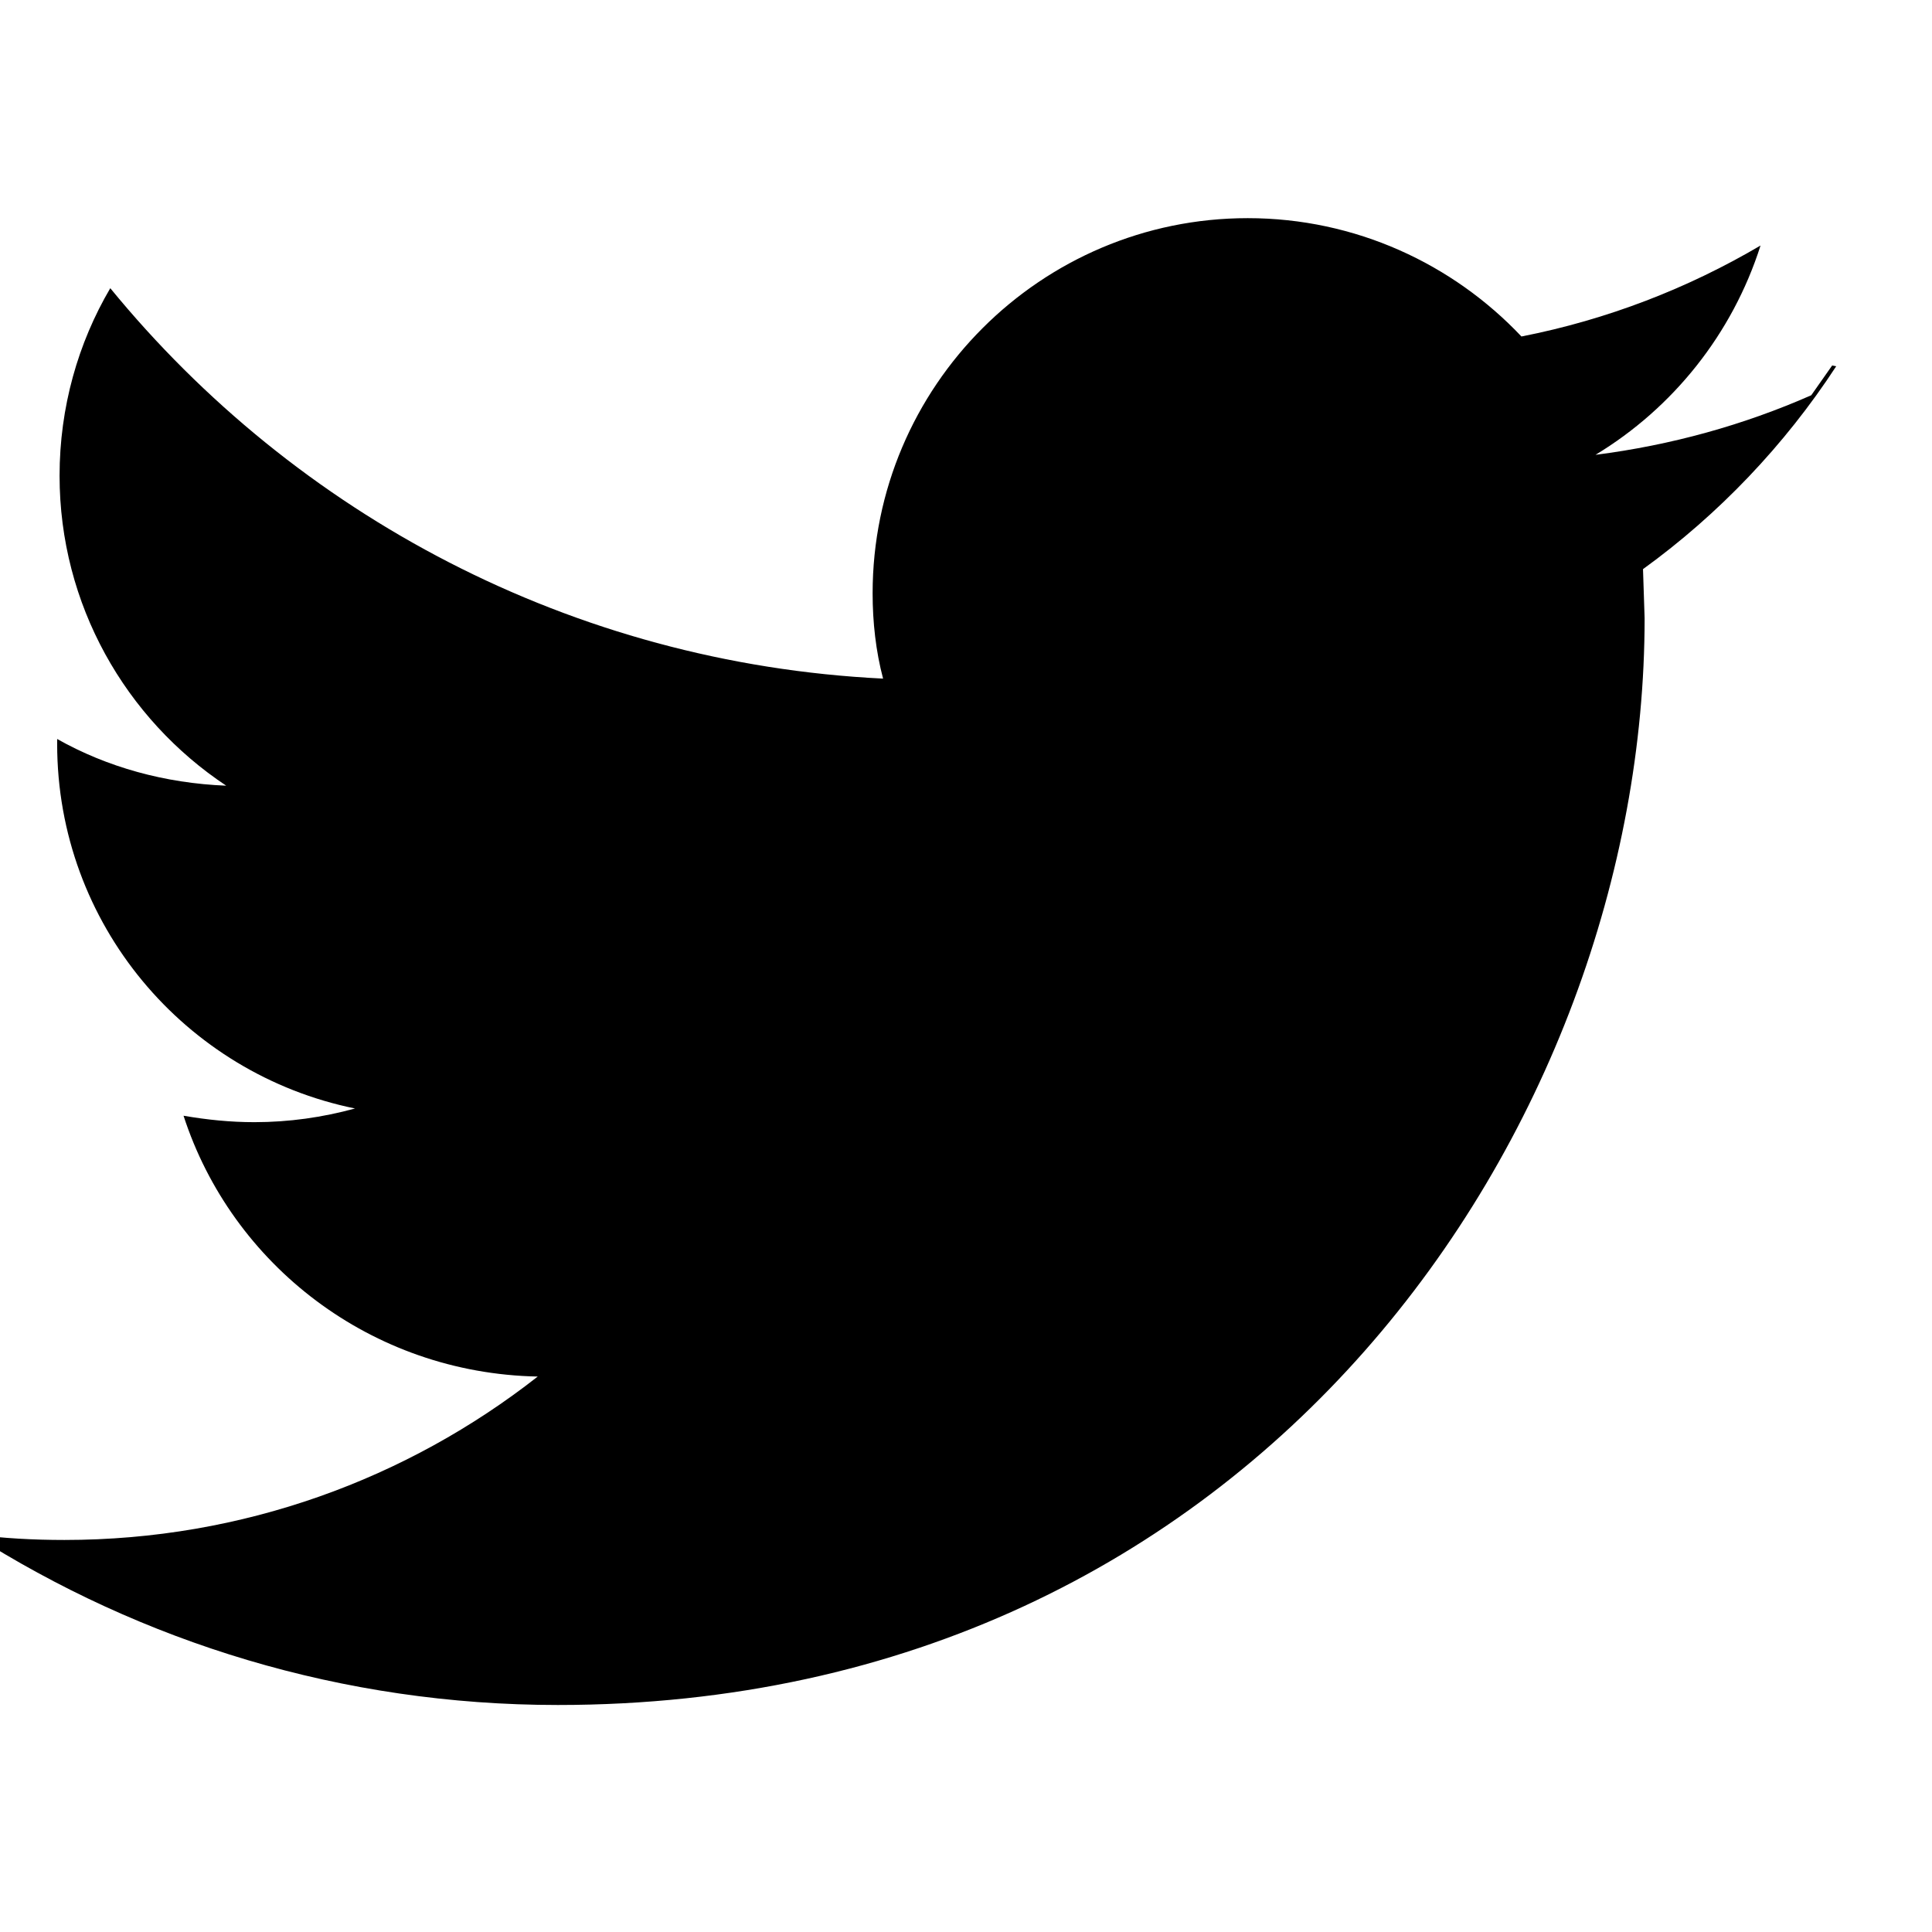 <svg xmlns="http://www.w3.org/2000/svg" viewBox="0 0 24 24" width="30" height="30">
  <path fill="currentColor" d="M22.5 4.91c-.84.37-1.74.62-2.68.74.96-.58 1.7-1.5 2.05-2.6-.9.53-1.9.92-2.97 1.13-.85-.9-2.06-1.47-3.4-1.47-2.57 0-4.66 2.09-4.66 4.66 0 .36.04.72.13 1.06-3.87-.19-7.3-2.04-9.6-4.85-.4.68-.63 1.48-.63 2.33 0 1.6.82 3.02 2.07 3.85-.76-.03-1.48-.23-2.1-.58v.06c0 2.24 1.59 4.1 3.7 4.53-.4.11-.82.17-1.25.17-.3 0-.59-.03-.88-.08.6 1.85 2.33 3.2 4.4 3.24-1.62 1.27-3.66 2.03-5.88 2.03-.38 0-.76-.02-1.14-.07 2.1 1.34 4.59 2.12 7.27 2.12 8.72 0 13.5-7.22 13.5-13.5l-.02-.61c.94-.68 1.76-1.54 2.4-2.52l-.05-.01z"/>
</svg>
